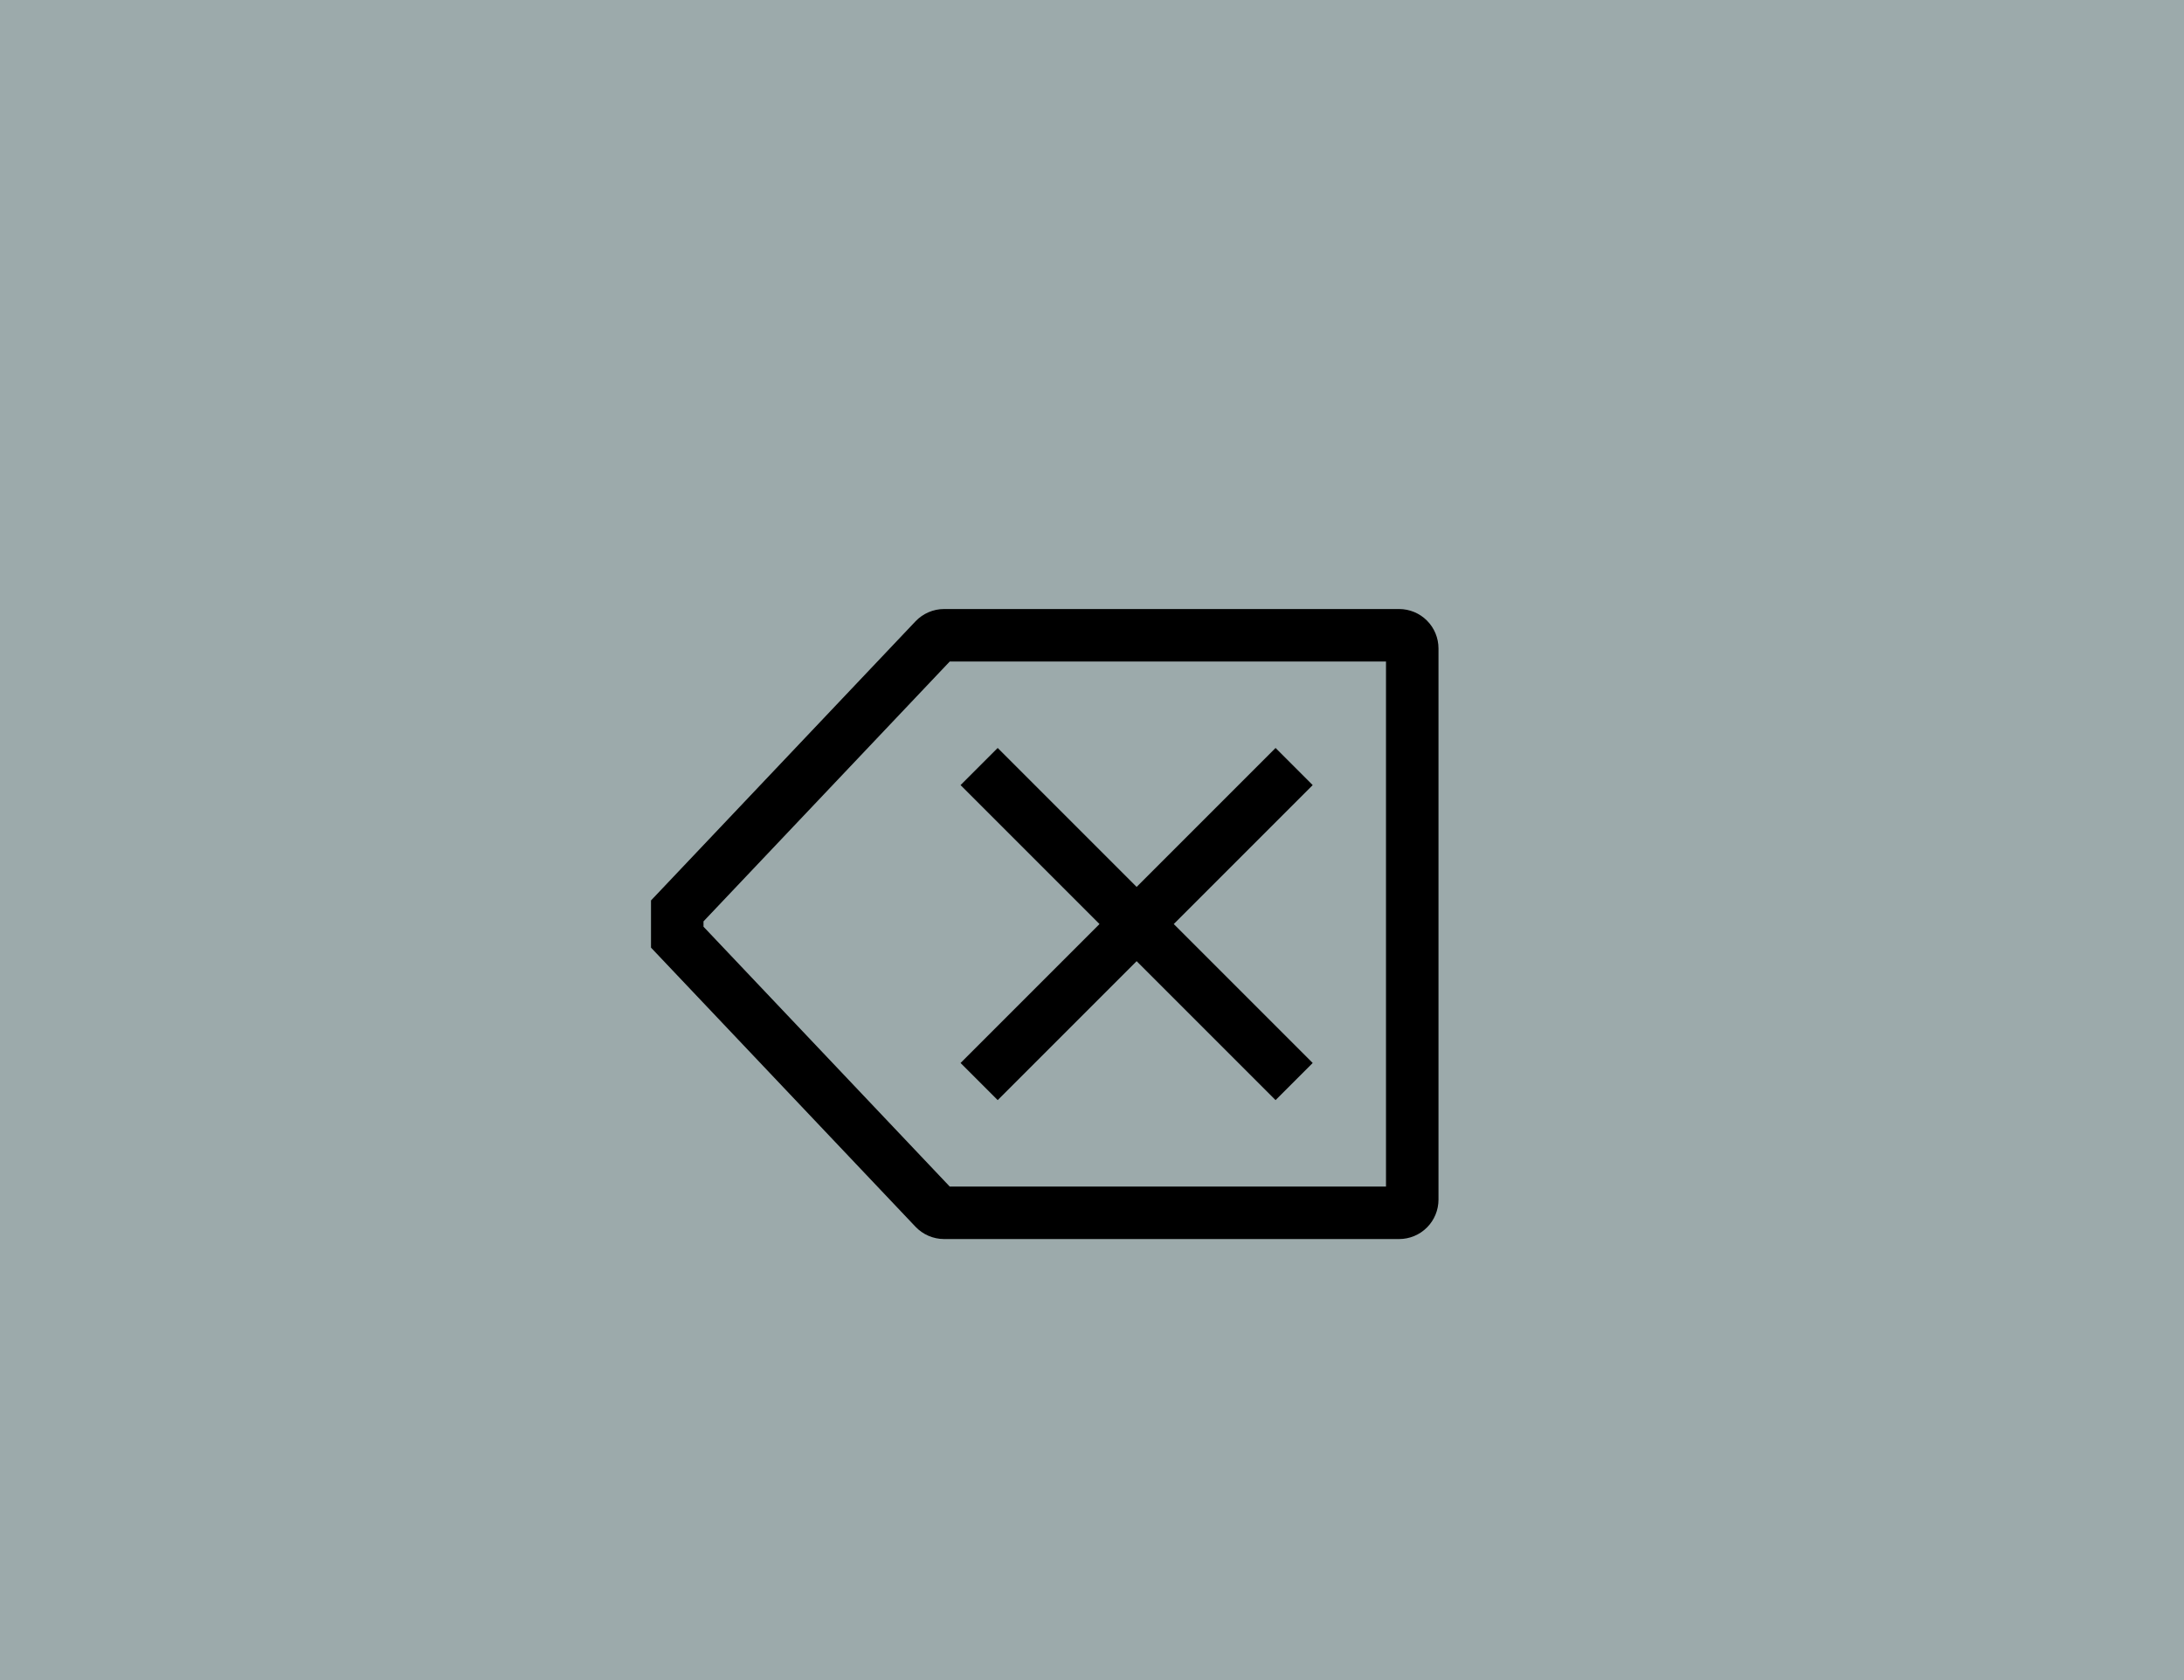 <svg width="104" height="80" viewBox="0 0 104 80" fill="none" xmlns="http://www.w3.org/2000/svg">
<rect width="104" height="80" fill="#9CAAAB"/>
<path d="M47.509 52.384L54.125 45.768L60.741 52.384L62.509 50.616L55.893 44L62.509 37.384L60.741 35.616L54.125 42.232L47.509 35.616L45.741 37.384L52.357 44L45.741 50.616L47.509 52.384Z" fill="black"/>
<path d="M66.625 29H44.957C44.702 29 44.45 29.052 44.216 29.153C43.982 29.254 43.771 29.401 43.596 29.585L31 42.877V45.123L43.596 58.415C43.771 58.599 43.982 58.746 44.216 58.847C44.45 58.947 44.702 59 44.957 59H66.625C67.122 58.999 67.599 58.802 67.95 58.45C68.302 58.099 68.499 57.622 68.5 57.125V30.875C68.499 30.378 68.302 29.901 67.95 29.55C67.599 29.198 67.122 29.001 66.625 29V29ZM66 56.5H45.225L33.5 44.127V43.873L45.225 31.5H66V56.5Z" fill="black"/>
</svg>
